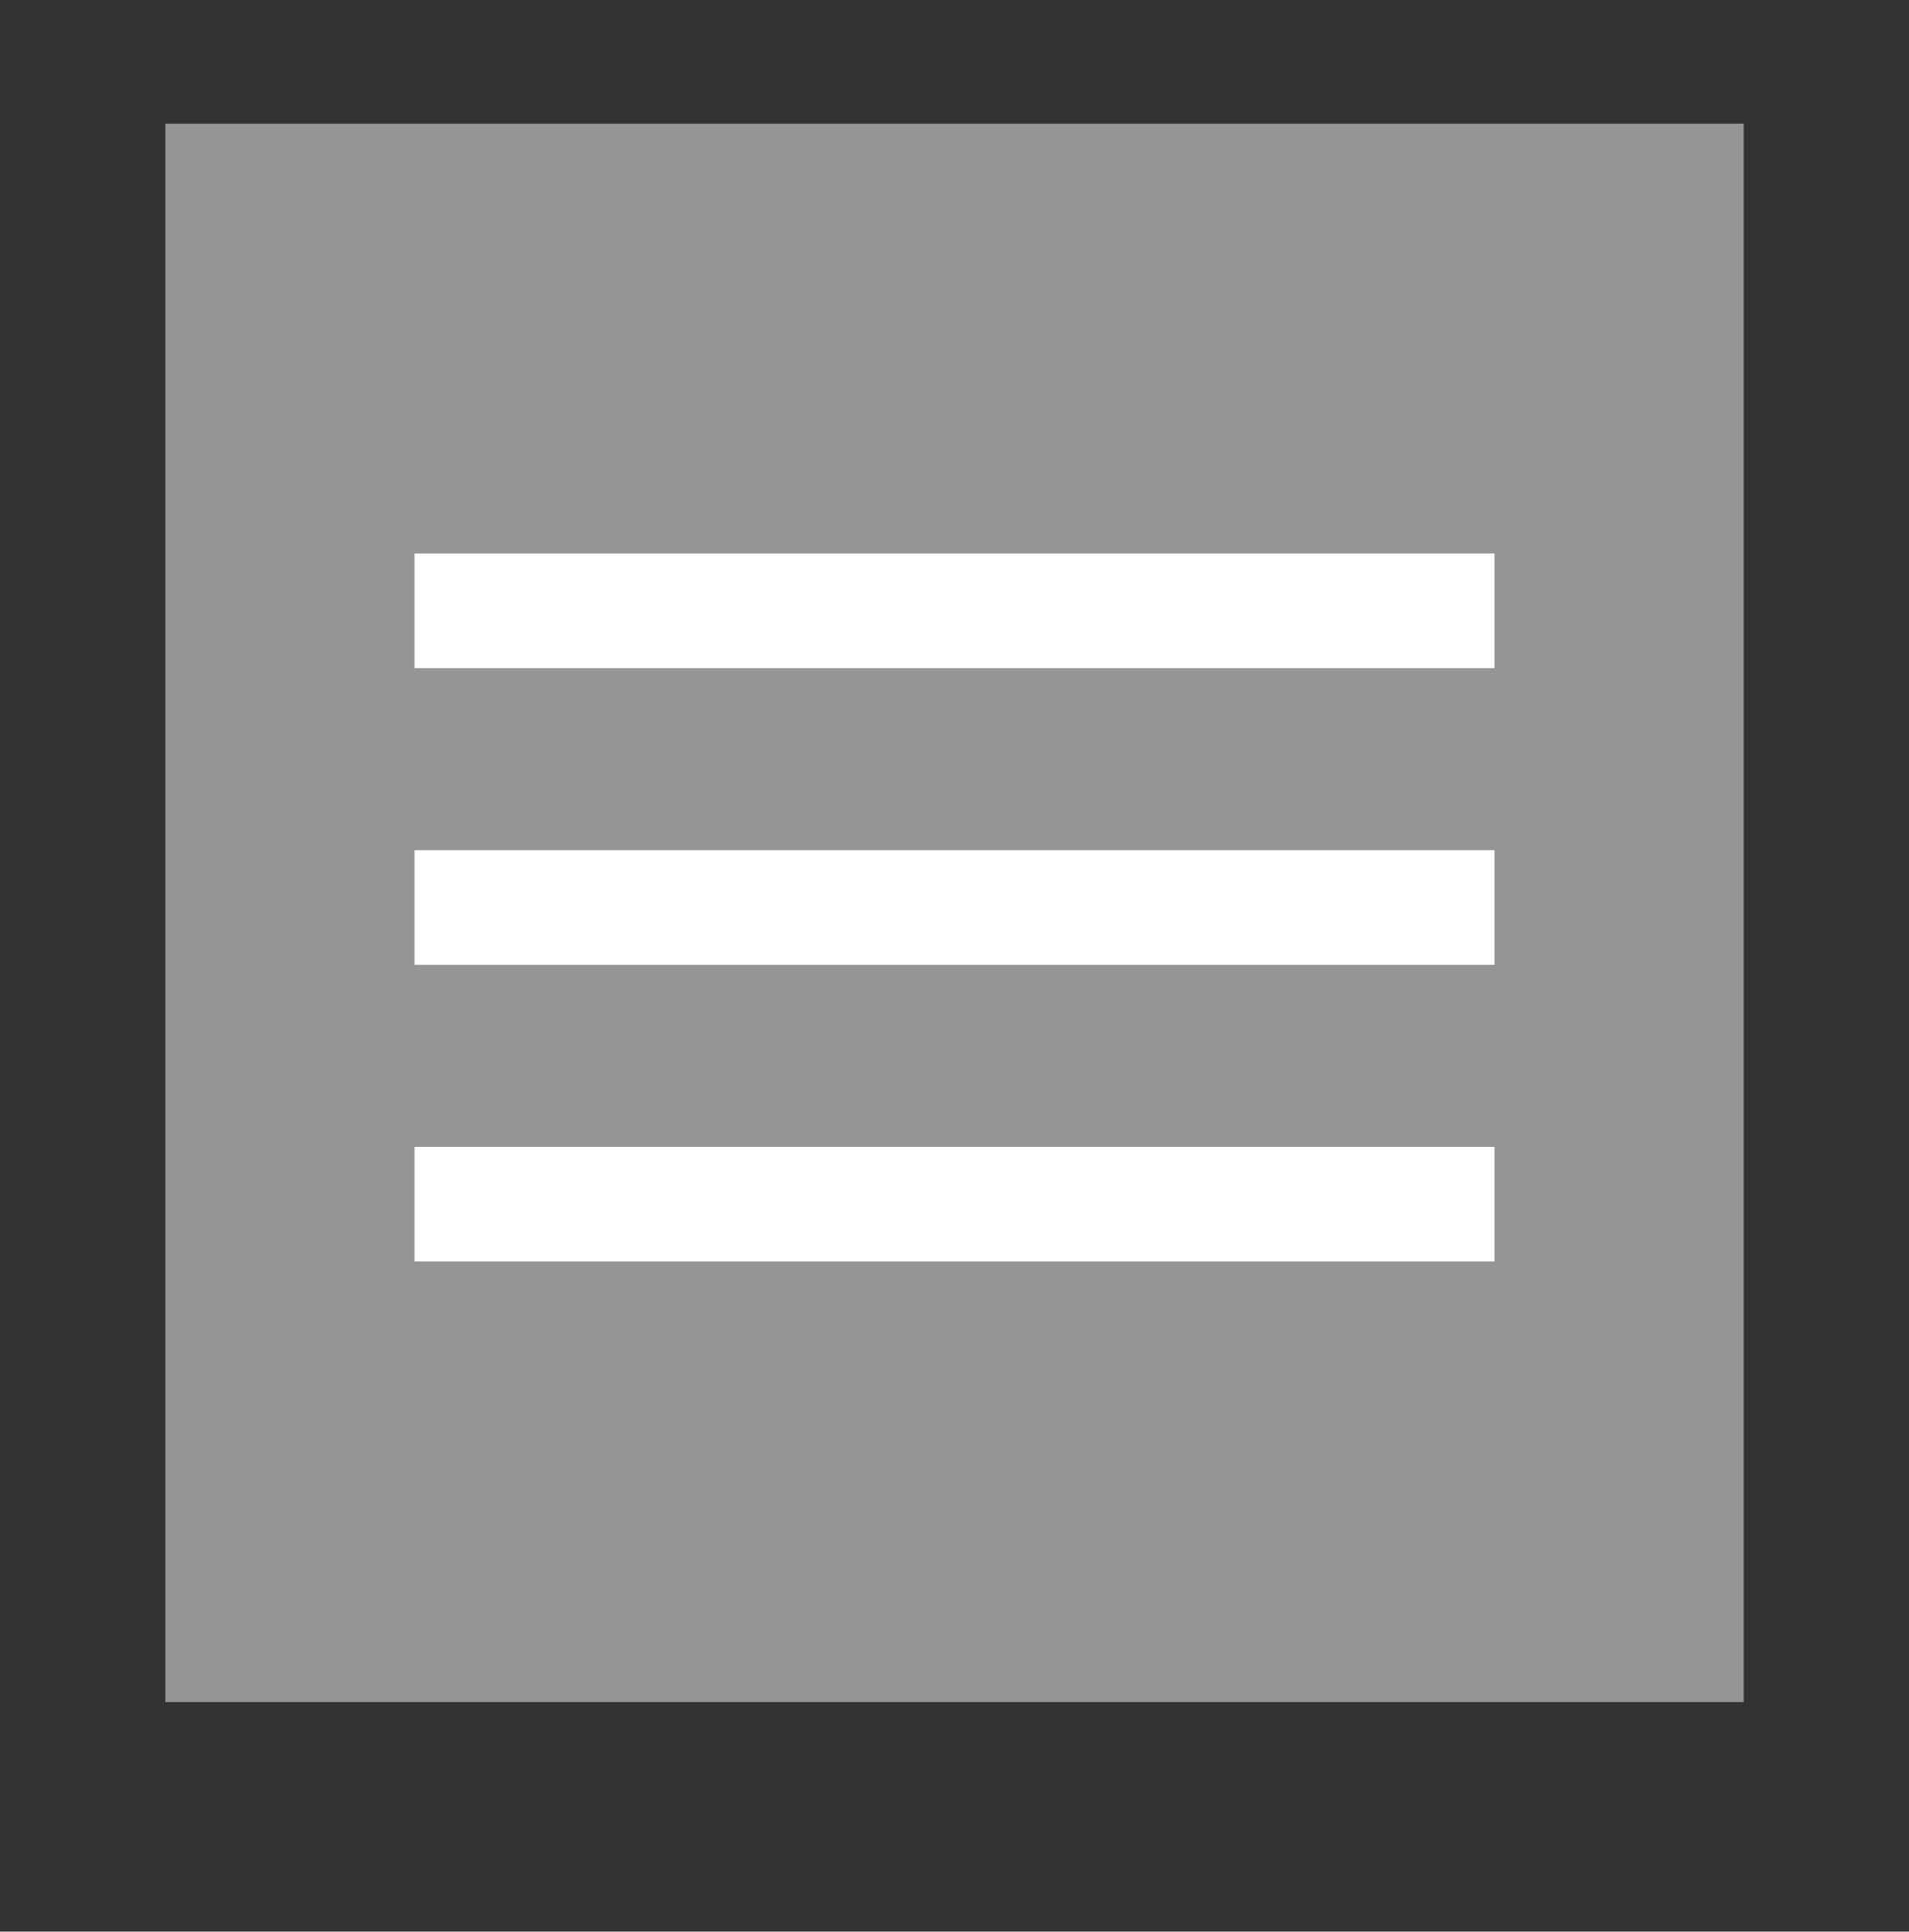 <?xml version="1.0" encoding="utf-8"?>
<!-- Generator: Adobe Illustrator 17.0.2, SVG Export Plug-In . SVG Version: 6.00 Build 0)  -->
<!DOCTYPE svg PUBLIC "-//W3C//DTD SVG 1.1//EN" "http://www.w3.org/Graphics/SVG/1.1/DTD/svg11.dtd">
<svg version="1.1" xmlns="http://www.w3.org/2000/svg" xmlns:xlink="http://www.w3.org/1999/xlink" x="0px" y="0px"
	 width="42.333px" height="42.833px" viewBox="0 0 42.333 42.833" enable-background="new 0 0 42.333 42.833" xml:space="preserve">
<rect x="0" y="0" width="42.333" height="42.833" fill="#333333" stroke="none"/>
<g id="bg">
</g>
<g id="score_x2F_timeline">
</g>
<g id="camera">
</g>
<g id="menu">
	<g>
		<rect x="3.667" y="2.742" opacity="0.48" fill="#FFFFFF" width="35" height="35"/>
		<rect x="9.192" y="12.274" fill="#FFFFFF" width="23.949" height="2.542"/>
		<rect x="9.192" y="18.853" fill="#FFFFFF" width="23.949" height="2.542"/>
		<rect x="9.192" y="25.431" fill="#FFFFFF" width="23.949" height="2.542"/>
	</g>
</g>
<g id="chat">
</g>
<g id="logo" display="none">
</g>
</svg>
